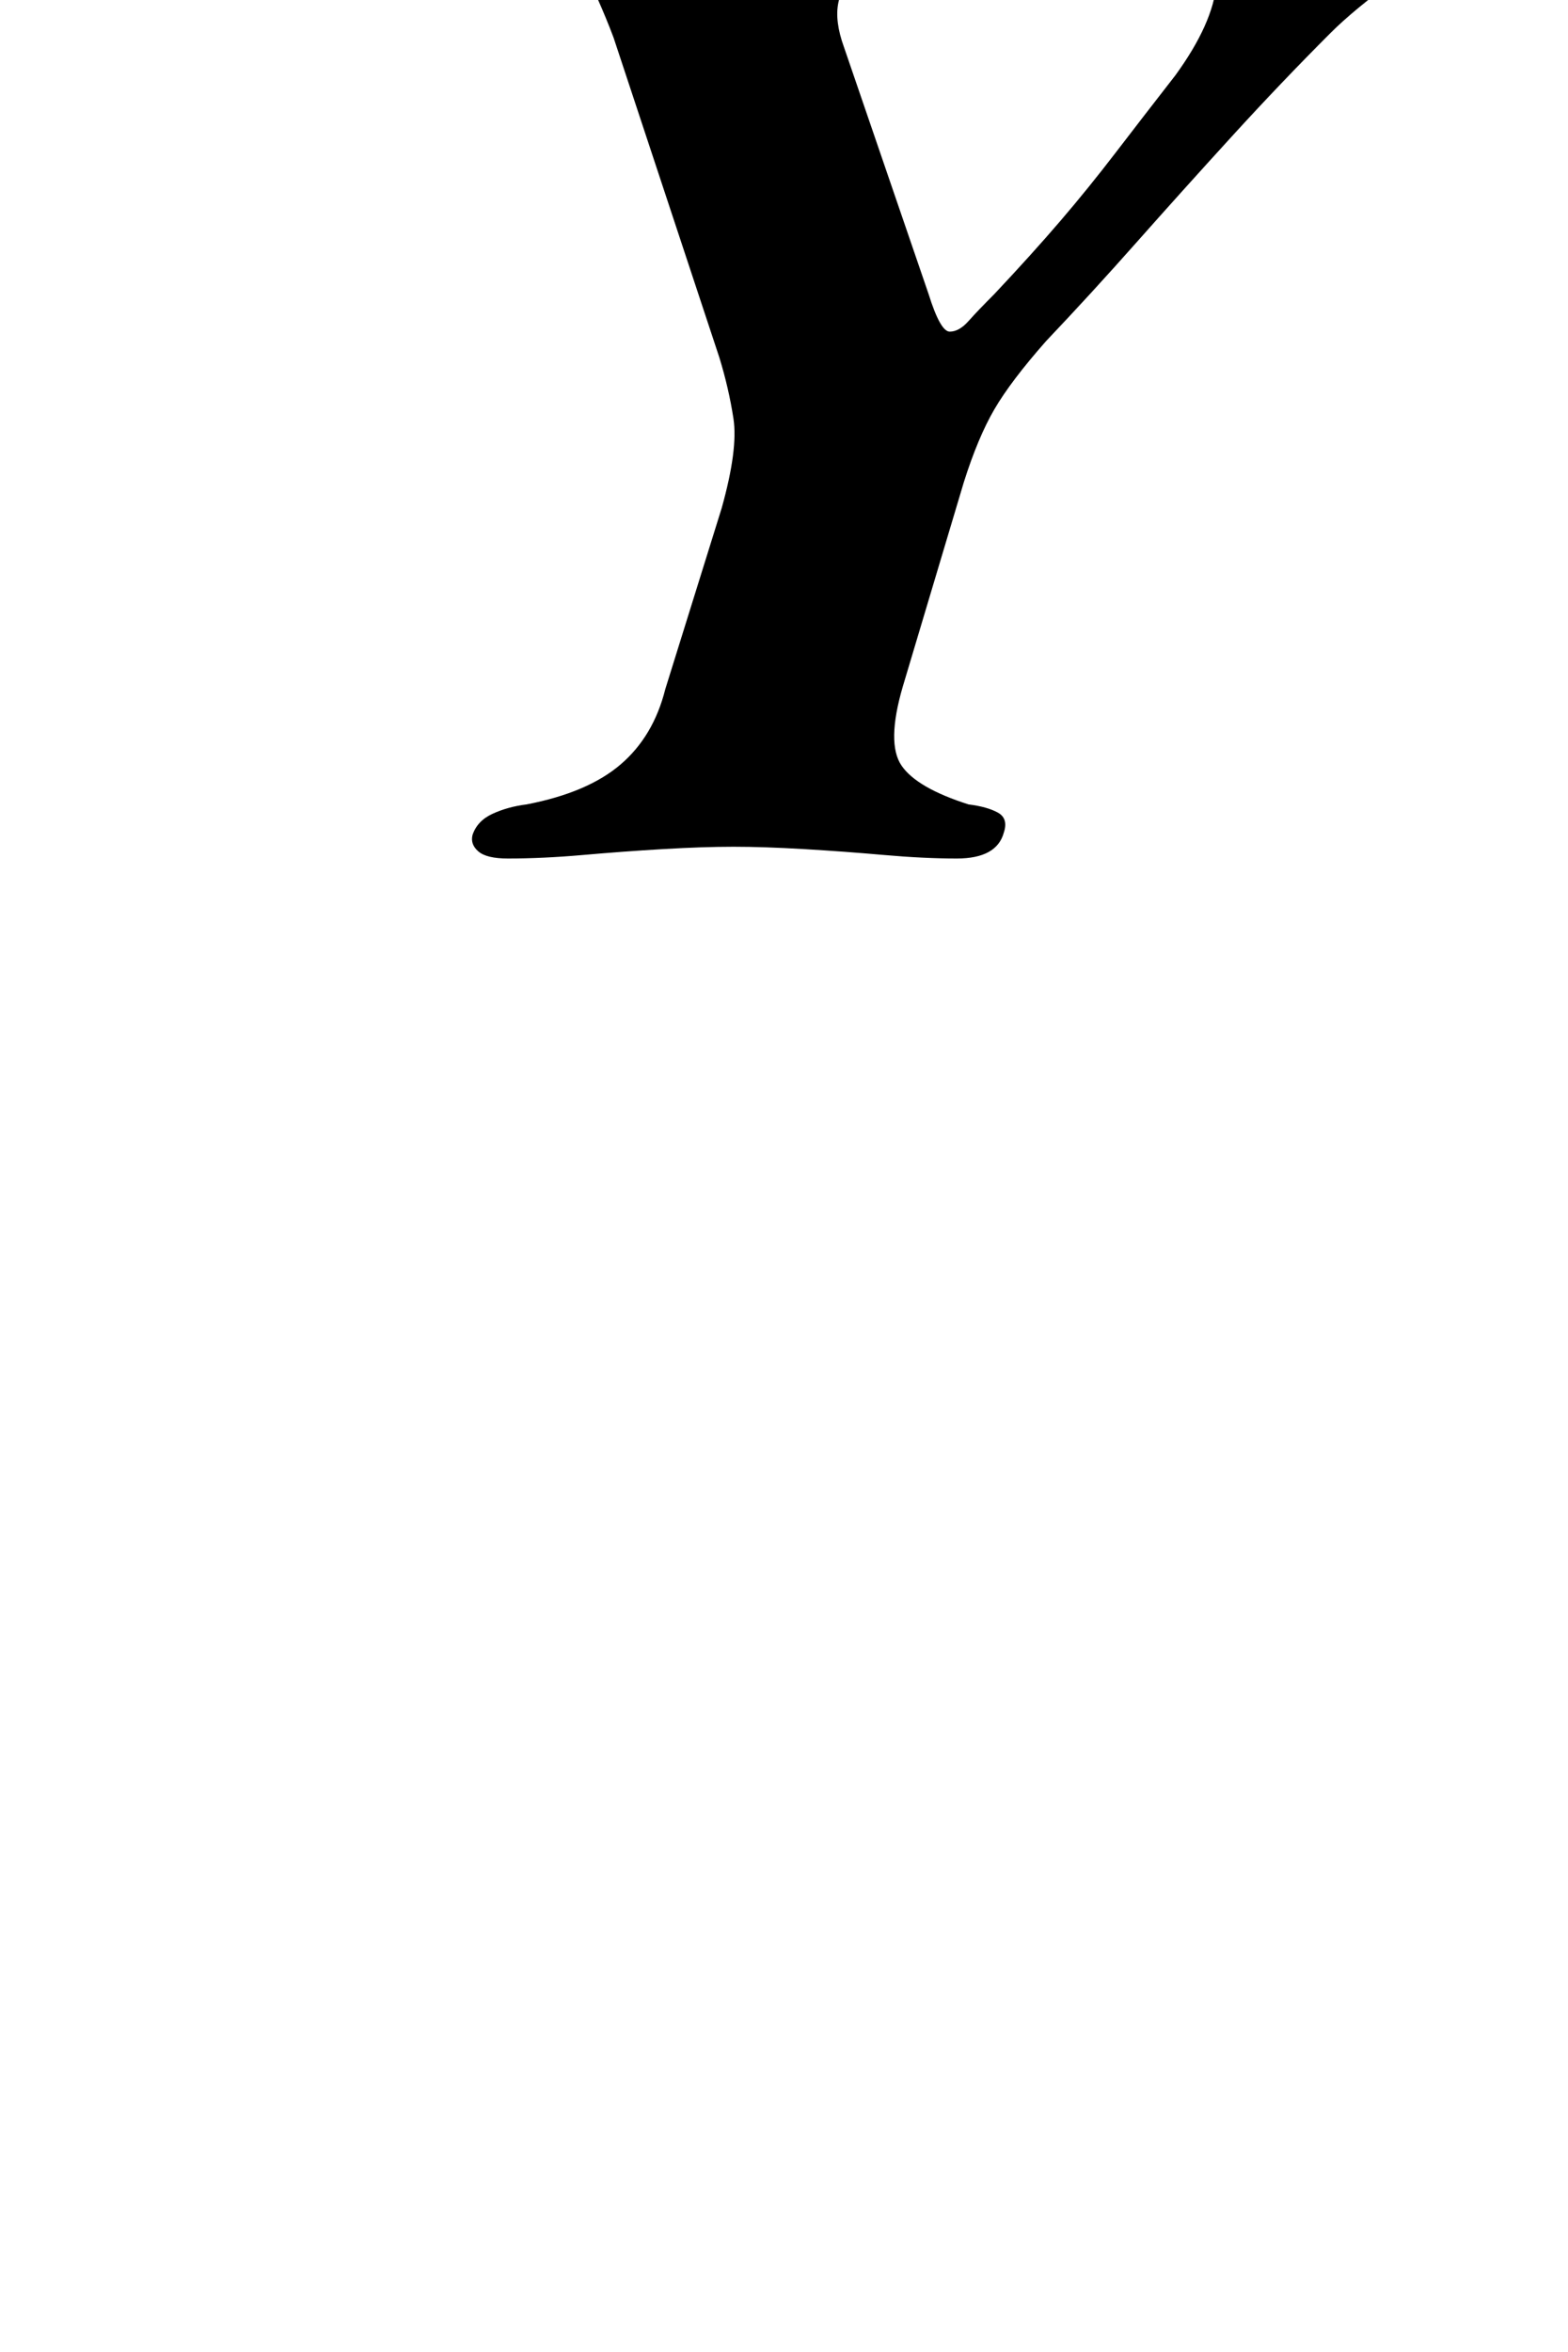 <?xml version="1.0" standalone="no"?>
<!DOCTYPE svg PUBLIC "-//W3C//DTD SVG 1.1//EN" "http://www.w3.org/Graphics/SVG/1.1/DTD/svg11.dtd" >
<svg xmlns="http://www.w3.org/2000/svg" xmlns:xlink="http://www.w3.org/1999/xlink" version="1.1" viewBox="-10 0 667 1000">
  <g transform="matrix(1 0 0 -1 0 800)">
   <path fill="currentColor"
d="M206 435q-9 0 -12.5 3t-2.5 7q2 6 8.5 9t14.5 4q26 5 40 17t19 32l24 77q7 25 5 38t-6 26l-45 136q-3 8 -7 17t-10 15.5t-15 9.5q-6 3 -10.5 5.5t-2.5 7.5q4 9 18 9q29 0 47 -1.5t46 -1.5q19 0 38.5 2t41.5 2q8 0 12.5 -2t2.5 -7t-9 -8t-14 -5q-19 -6 -33.5 -15.5
t-6.5 -31.5l36 -105q5 -16 9 -16t8 4.5t11 11.5q16 17 28 31t23.5 29t25.5 33q16 22 17.5 39t-21.5 19q-6 1 -11.5 4.5t-3.5 8.5q3 10 21 10q19 0 35 -1t34 -1q19 0 35 2t34 2q8 0 13 -2t3 -8q-1 -6 -6.5 -9t-15.5 -5q-21 -4 -39.5 -17.5t-28.5 -23.5q-21 -21 -42 -44
t-40.5 -45t-38.5 -42q-15 -17 -22 -29t-13 -31l-26 -87q-7 -24 -0.5 -33.5t28.5 -16.5q8 -1 12.5 -3.5t2.5 -8.5q-3 -11 -20 -11q-14 0 -31 1.5t-34 2.5t-30 1t-30 -1t-34 -2.5t-32 -1.5z" />
  </g>

</svg>
